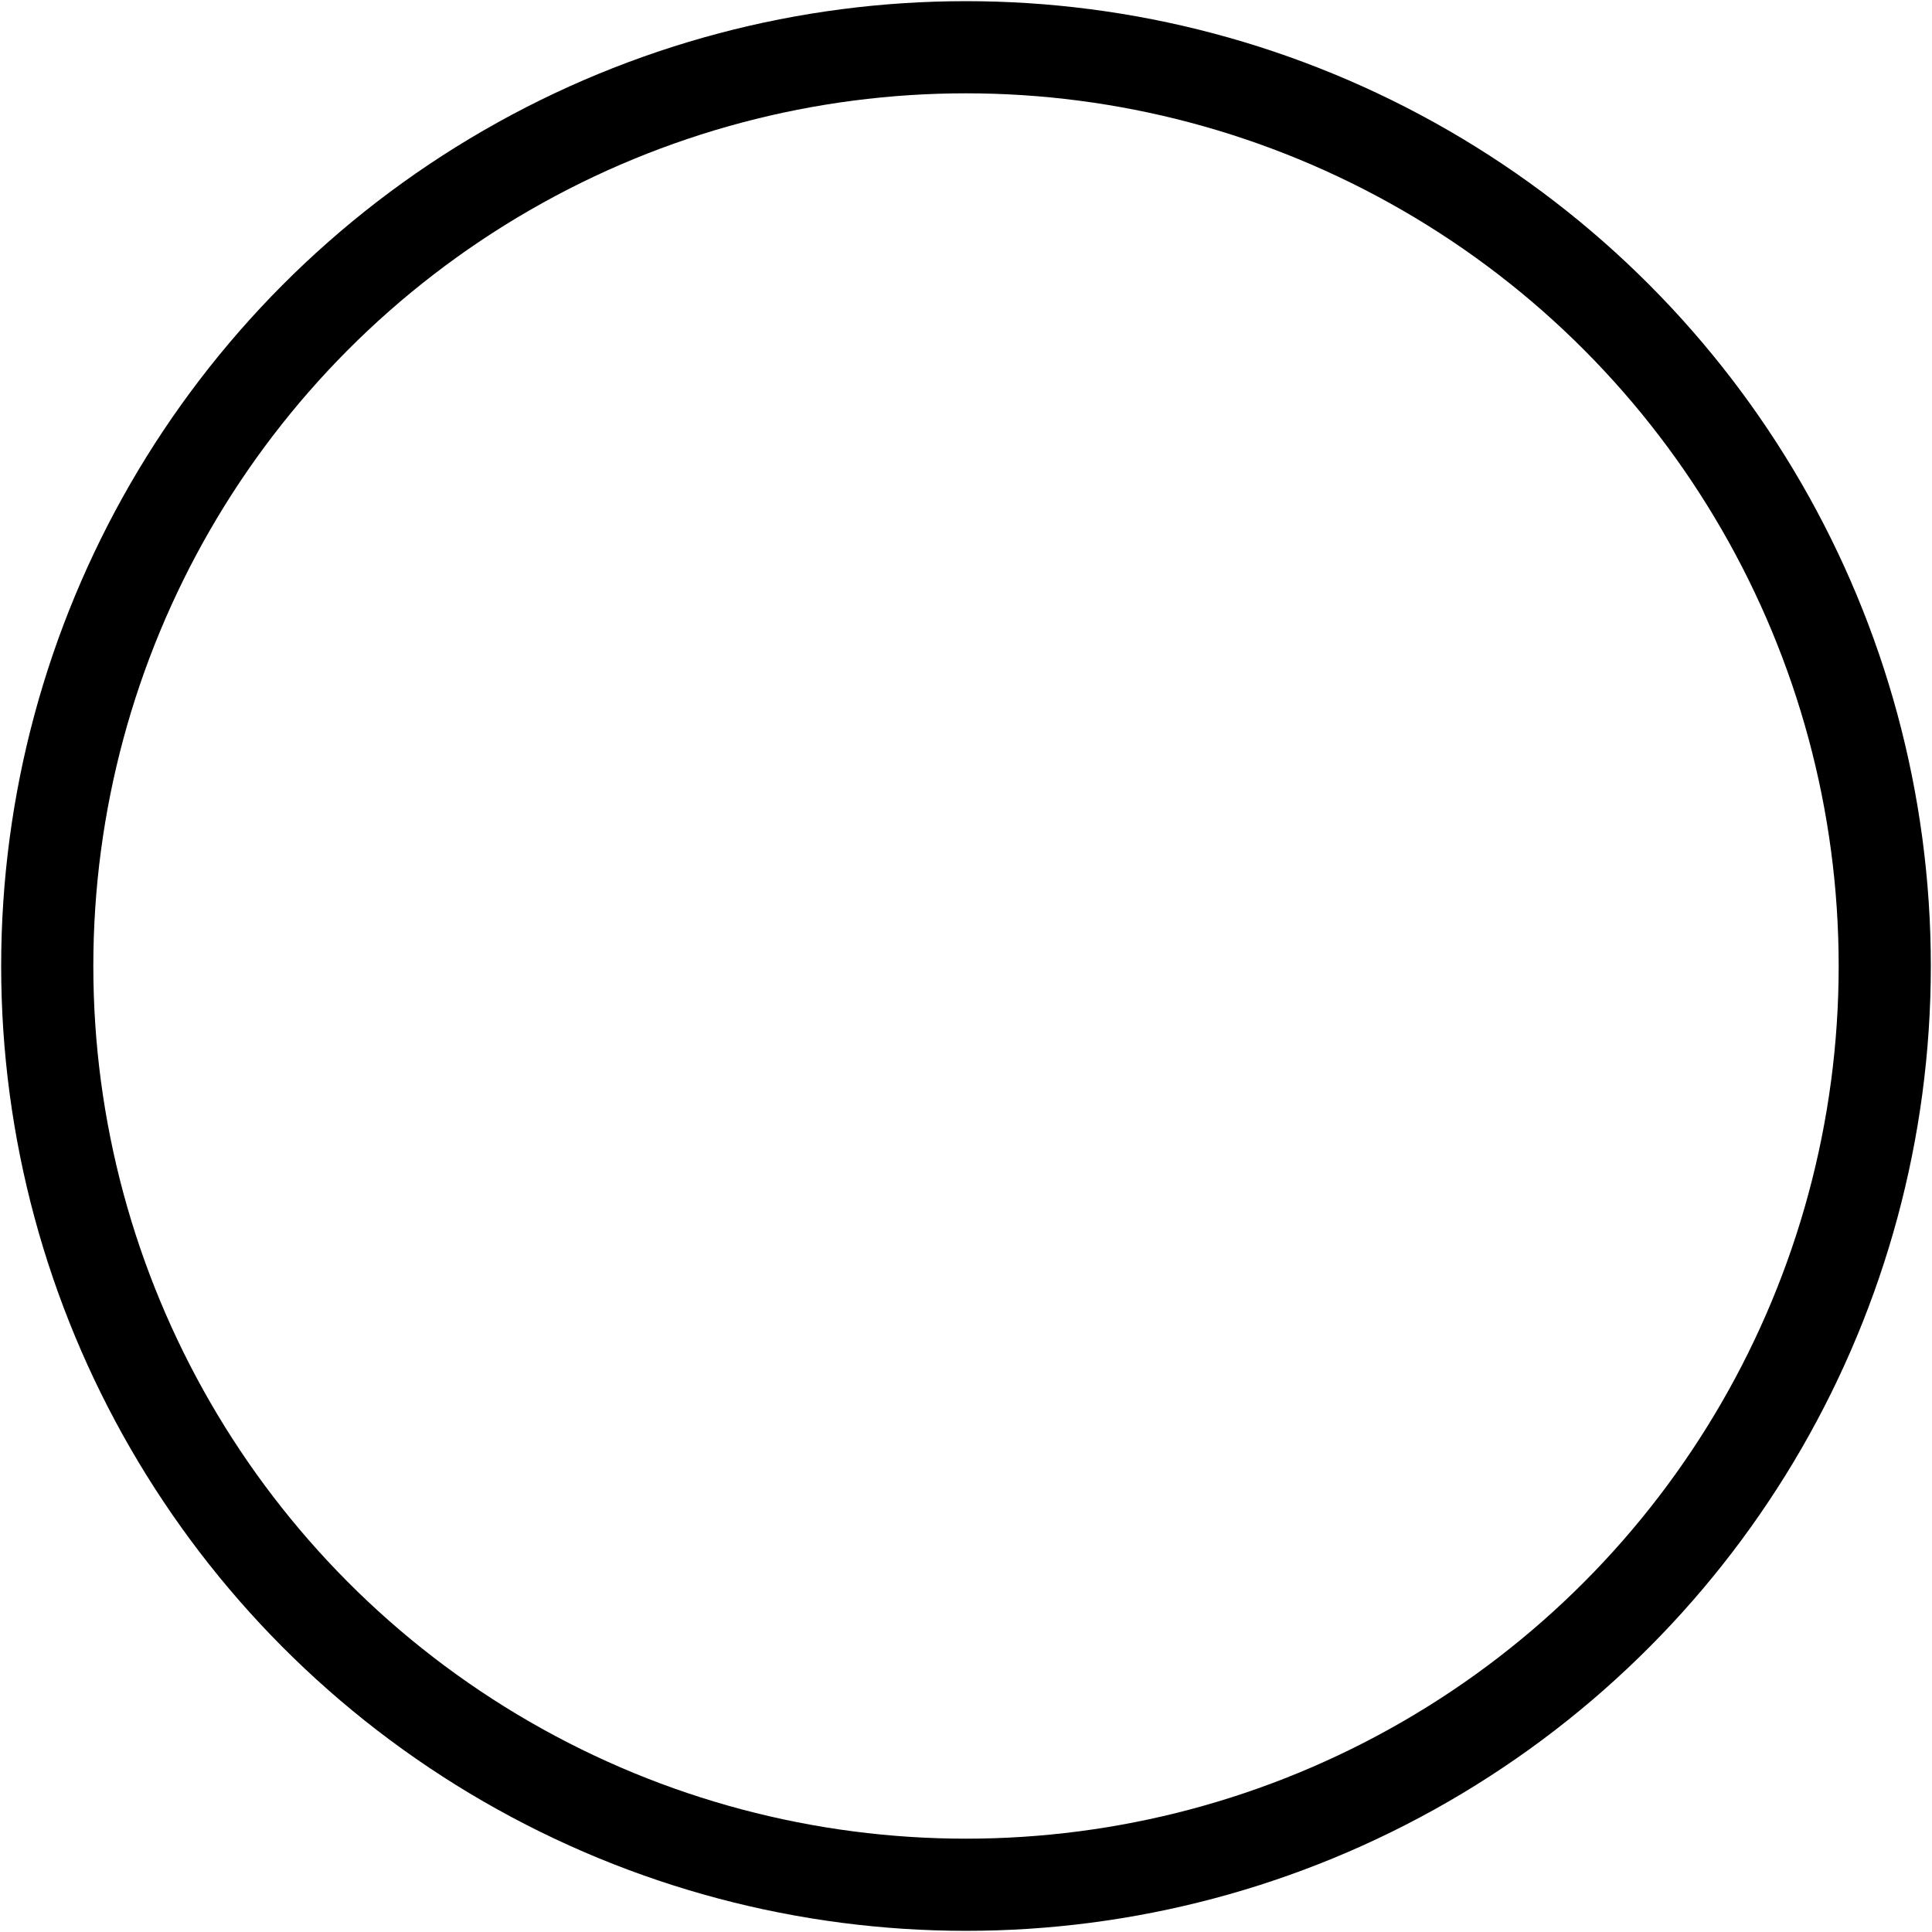 <svg id="eOe4rpvmR2o1" xmlns="http://www.w3.org/2000/svg" xmlns:xlink="http://www.w3.org/1999/xlink" viewBox="0 0 40 40" shape-rendering="geometricPrecision" text-rendering="geometricPrecision" width="40" height="40"><filter id="f2" x="0" y="0" width="1" height="1">
          <feBlend mode="difference" in="BackgroundImage" in2="SourceGraphic" />
        </filter><ellipse rx="19.939" ry="19.939" transform="matrix(.954 0 0 0.954 20 20)" fill="none" stroke="#000" stroke-width="2"/></svg>